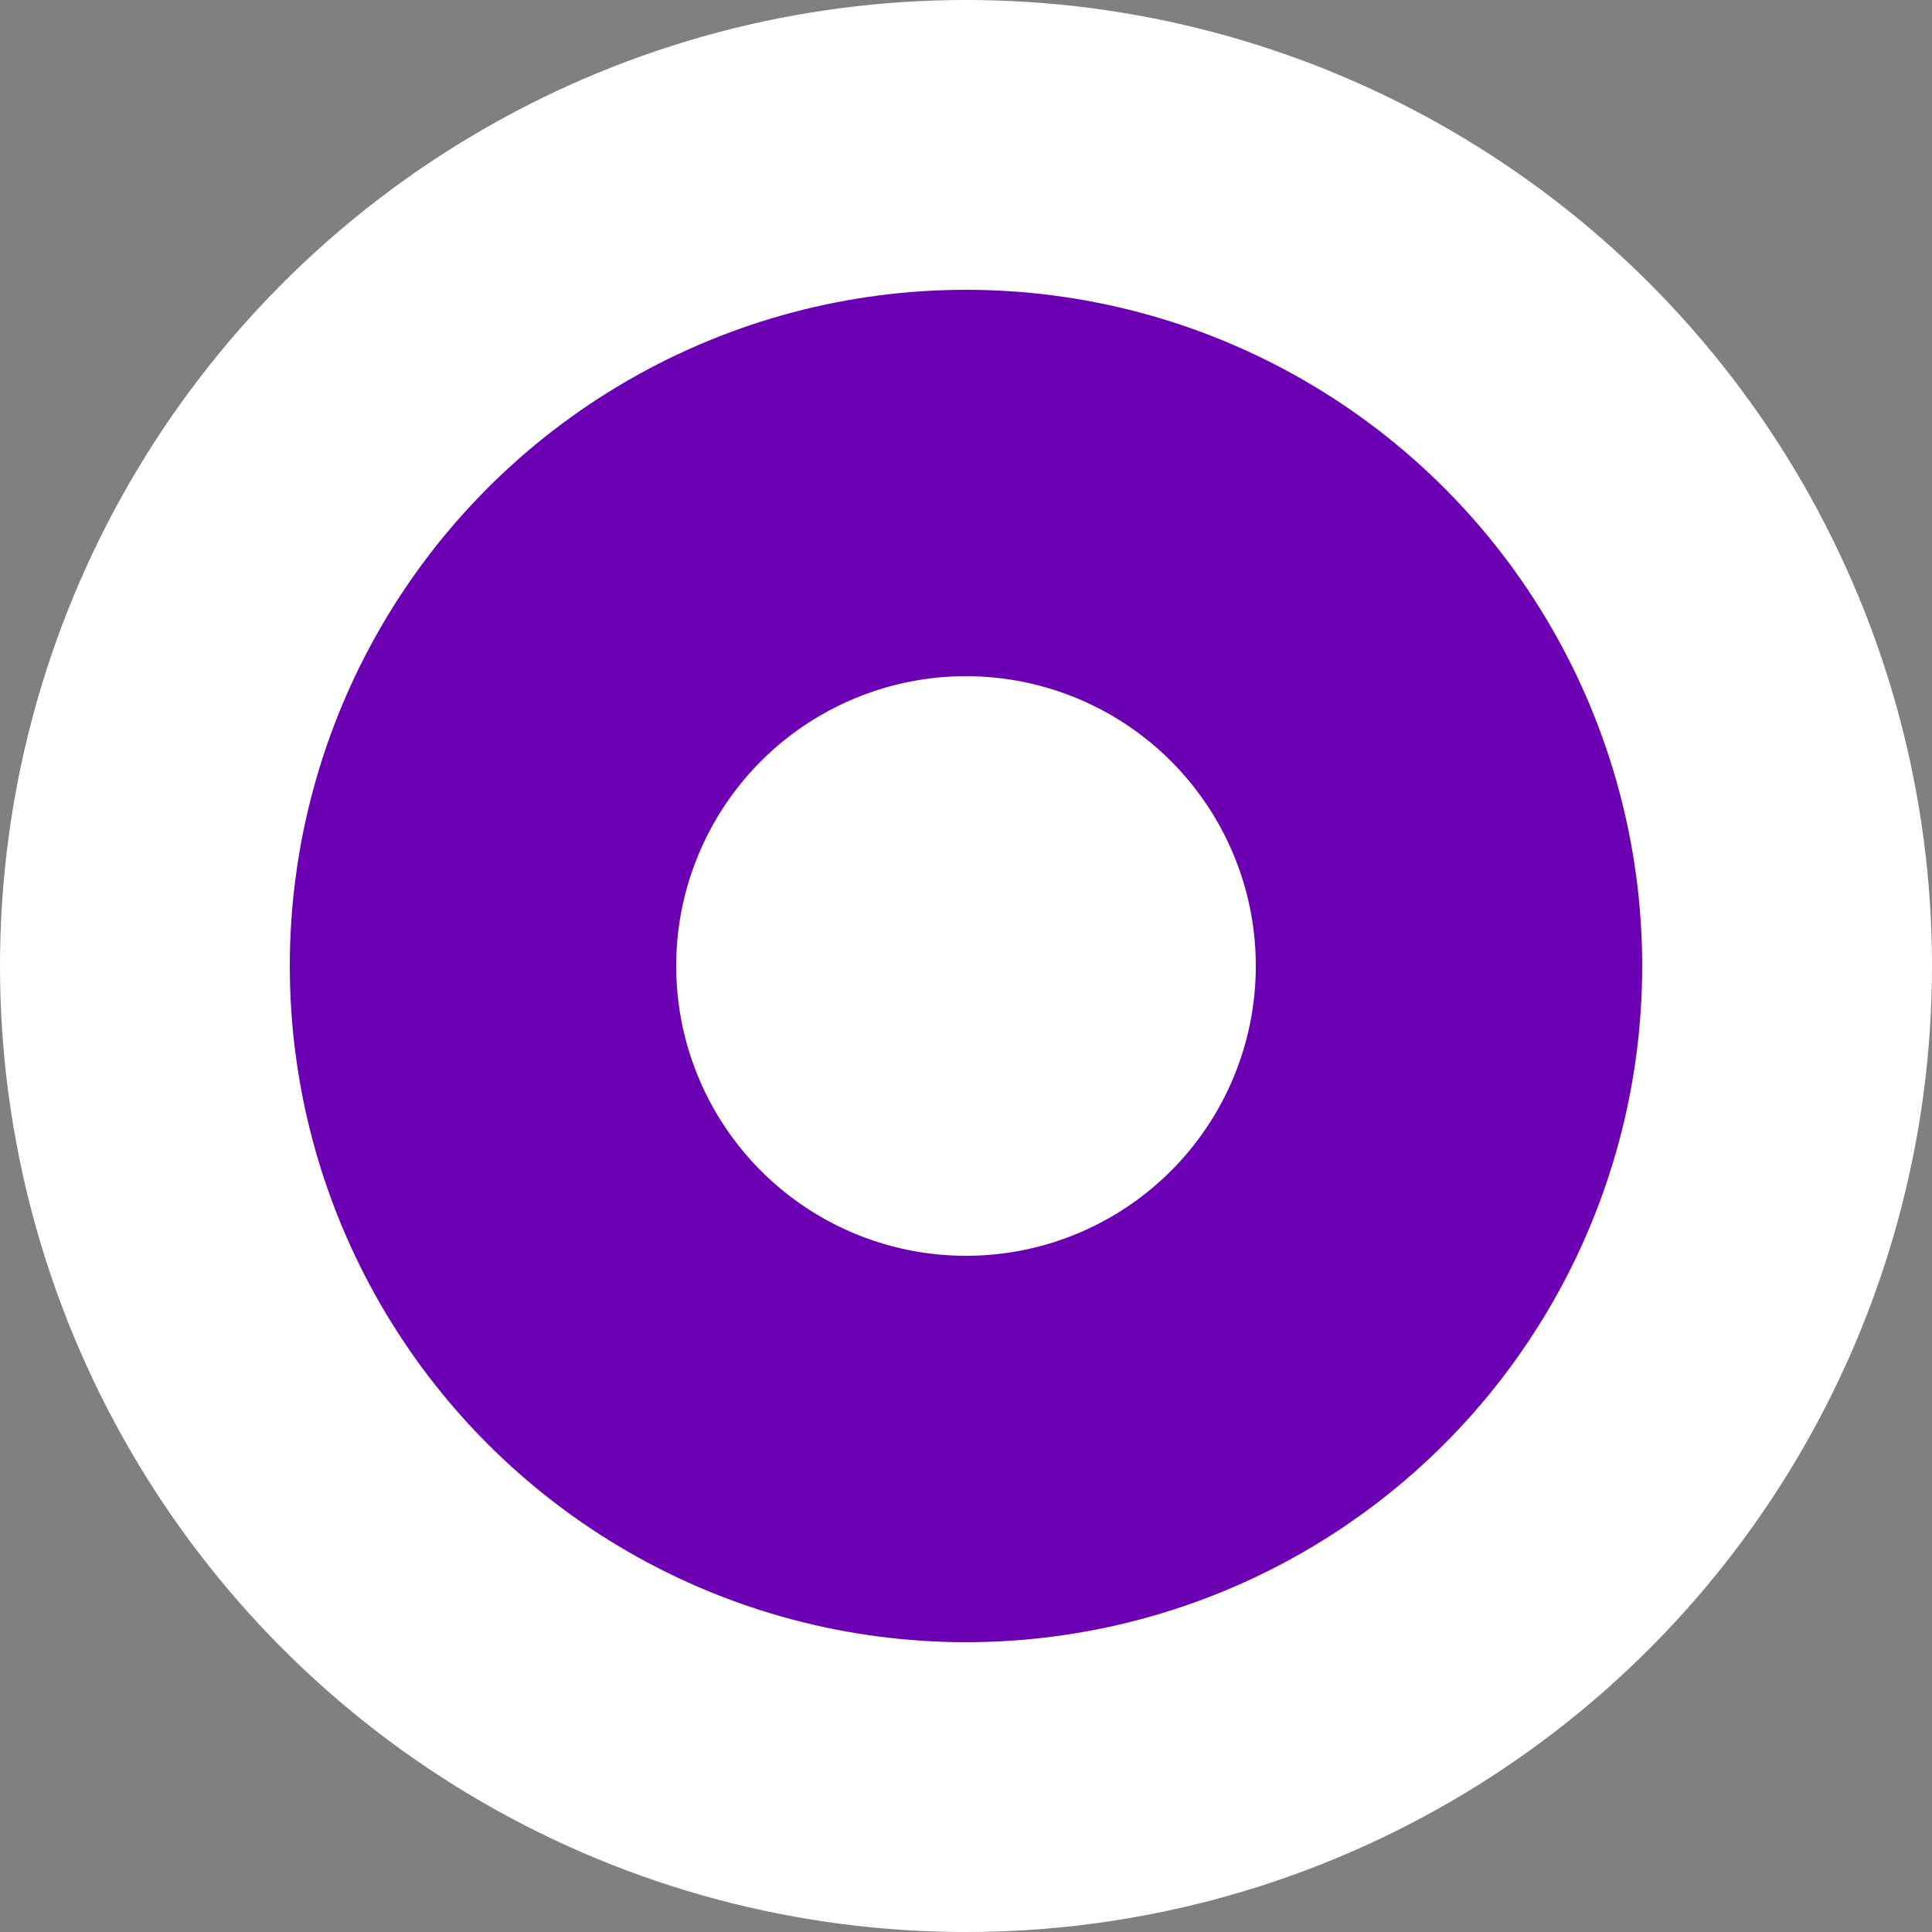 <svg width="20" height="20">
  <rect width="100%" height="100%" fill="#808080" stroke="none"/>
  <circle cx="10" cy="10" r="10" fill="#ffffff" />
  <circle cx="10" cy="10" r="5" stroke="#6B01B3" stroke-width="4" fill="white" />
</svg>
